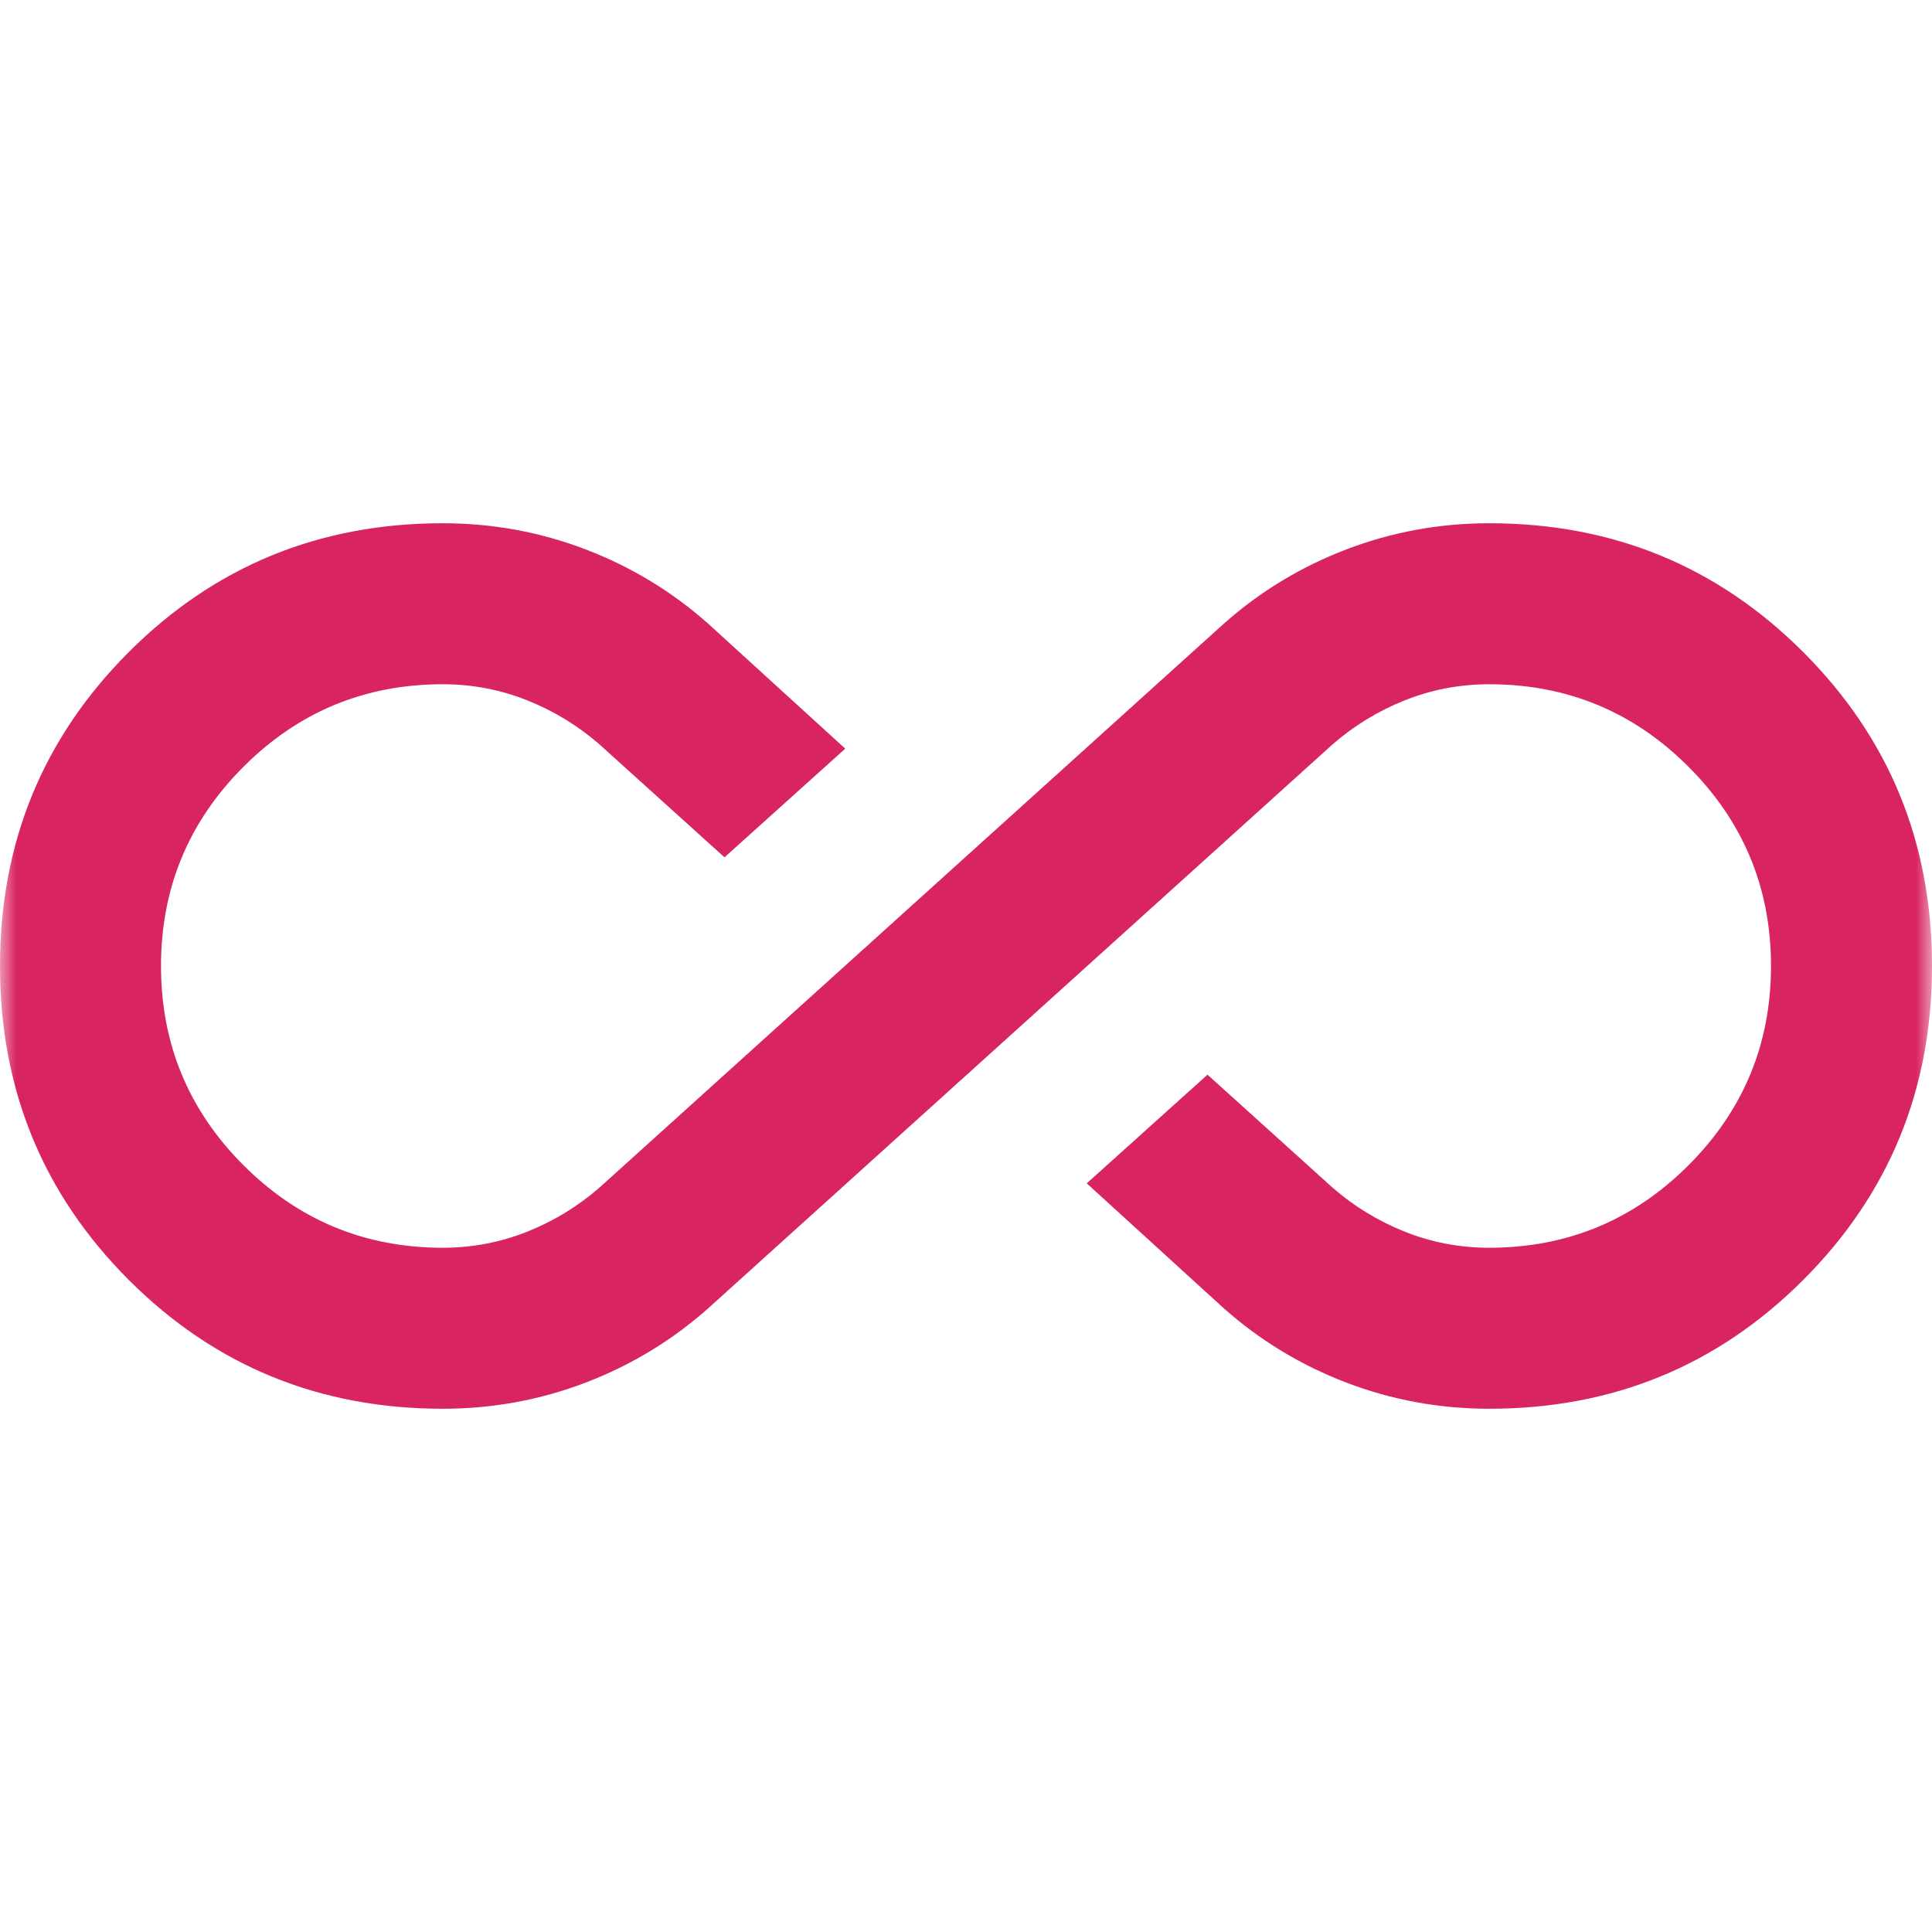 <svg width="60" height="60" viewBox="0 0 60 60" fill="none" xmlns="http://www.w3.org/2000/svg">
<mask id="mask0_83_183" style="mask-type:alpha" maskUnits="userSpaceOnUse" x="0" y="0" width="60" height="60">
<rect width="60" height="60" fill="#D9D9D9"/>
</mask>
<g mask="url(#mask0_83_183)">
<path d="M13.75 43.75C9.917 43.75 6.667 42.417 4 39.75C1.333 37.083 0 33.833 0 30C0 26.167 1.333 22.917 4 20.25C6.667 17.583 9.917 16.25 13.75 16.25C15.292 16.25 16.771 16.521 18.188 17.062C19.604 17.604 20.875 18.375 22 19.375L26.25 23.25L22.5 26.625L18.625 23.125C17.958 22.542 17.208 22.083 16.375 21.75C15.542 21.417 14.667 21.25 13.75 21.25C11.333 21.25 9.271 22.104 7.562 23.812C5.854 25.521 5 27.583 5 30C5 32.417 5.854 34.479 7.562 36.188C9.271 37.896 11.333 38.75 13.75 38.75C14.667 38.75 15.542 38.583 16.375 38.25C17.208 37.917 17.958 37.458 18.625 36.875L38 19.375C39.125 18.375 40.396 17.604 41.812 17.062C43.229 16.521 44.708 16.25 46.25 16.25C50.083 16.25 53.333 17.583 56 20.25C58.667 22.917 60 26.167 60 30C60 33.833 58.667 37.083 56 39.75C53.333 42.417 50.083 43.75 46.25 43.75C44.708 43.75 43.229 43.479 41.812 42.938C40.396 42.396 39.125 41.625 38 40.625L33.75 36.75L37.5 33.375L41.375 36.875C42.042 37.458 42.792 37.917 43.625 38.25C44.458 38.583 45.333 38.75 46.25 38.75C48.667 38.75 50.729 37.896 52.438 36.188C54.146 34.479 55 32.417 55 30C55 27.583 54.146 25.521 52.438 23.812C50.729 22.104 48.667 21.25 46.25 21.25C45.333 21.25 44.458 21.417 43.625 21.75C42.792 22.083 42.042 22.542 41.375 23.125L22 40.625C20.875 41.625 19.604 42.396 18.188 42.938C16.771 43.479 15.292 43.75 13.75 43.75Z" fill="#D92462"/>
</g>
</svg>
